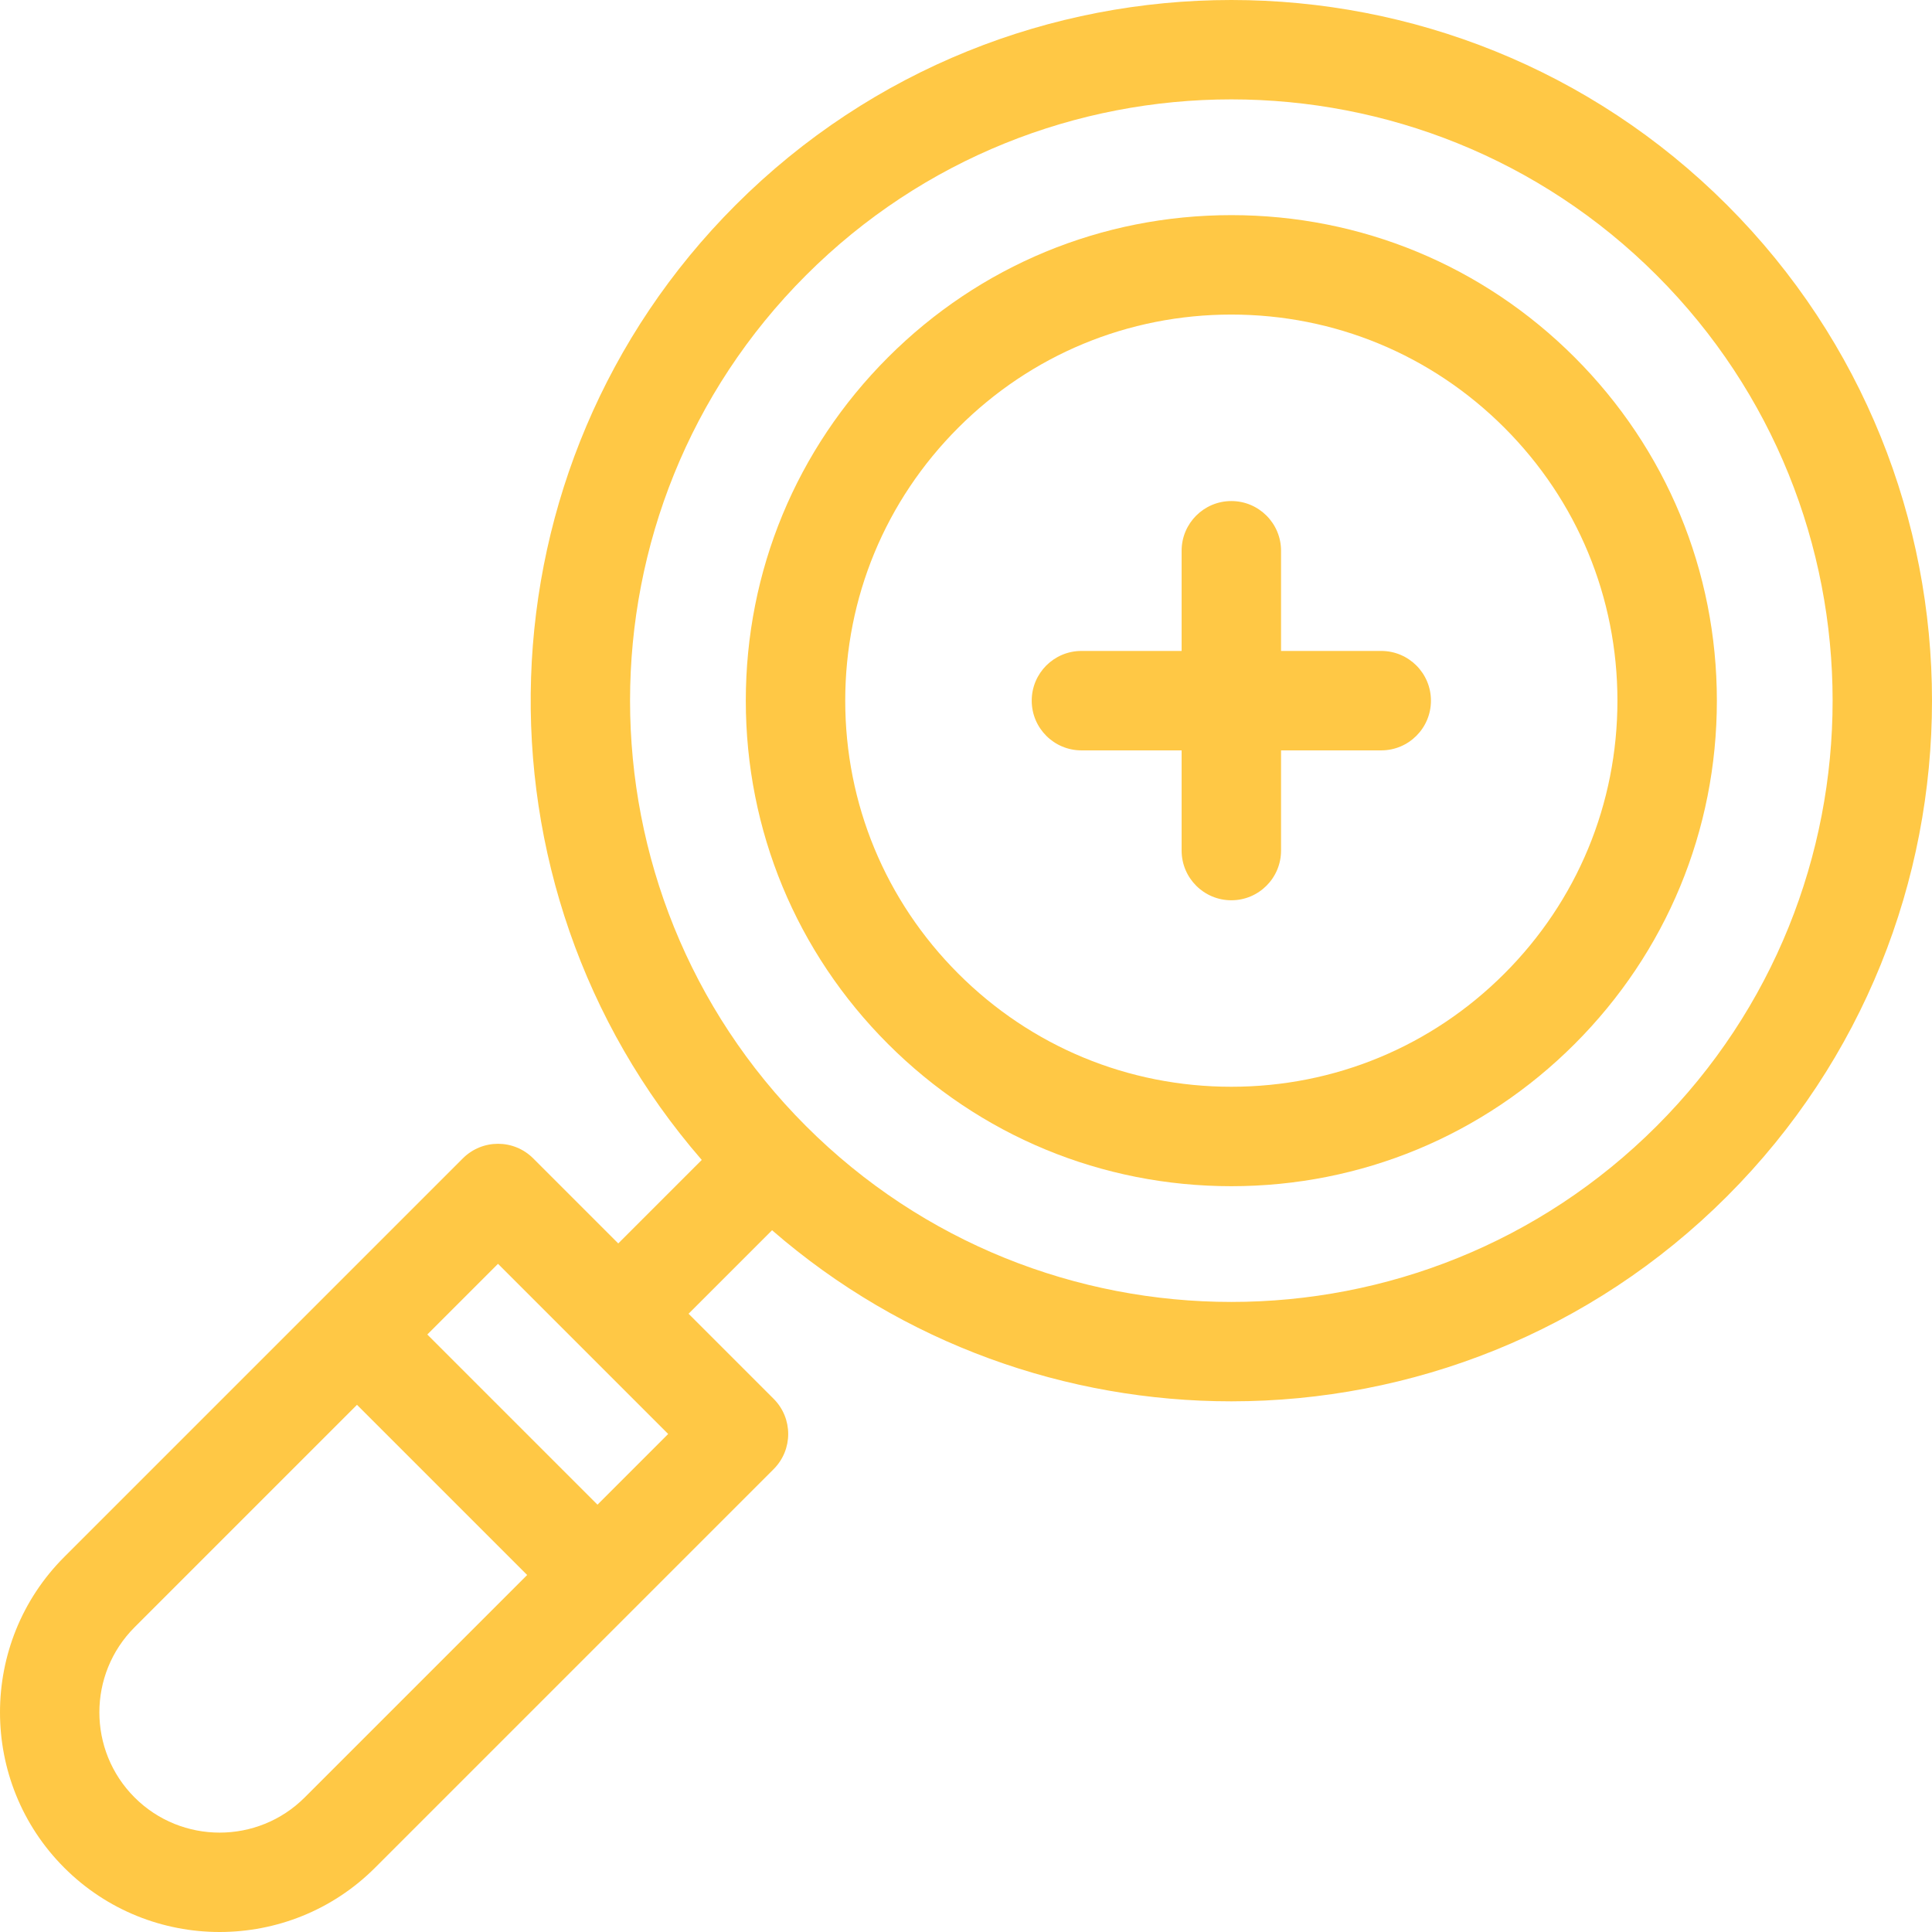 <?xml version="1.0"?>
<svg xmlns="http://www.w3.org/2000/svg" xmlns:xlink="http://www.w3.org/1999/xlink" xmlns:svgjs="http://svgjs.com/svgjs" version="1.1" width="512" height="512" x="0" y="0" viewBox="0 0 512 512" style="enable-background:new 0 0 512 512" xml:space="preserve" class=""><g>
<g xmlns="http://www.w3.org/2000/svg">
	<g>
		<path d="M457.677,54.323c-72.434-72.431-190.289-72.428-262.721,0c-69.298,69.301-72.285,180.173-8.982,253.07l-22.129,22.129    l-22.547-22.547c-5.146-5.144-13.486-5.144-18.634,0L17.029,412.609c-22.705,22.706-22.705,59.652,0,82.361    C28.383,506.324,43.298,512,58.209,512c14.913,0,29.827-5.677,41.181-17.029l105.635-105.635c5.145-5.145,5.145-13.488,0-18.634    l-22.548-22.547l22.129-22.129c34.801,30.221,78.253,45.341,121.711,45.341c47.571,0,95.144-18.108,131.36-54.323    C530.108,244.61,530.108,126.755,457.677,54.323z M80.756,476.337c-12.433,12.432-32.661,12.435-45.095,0    c-12.434-12.432-12.434-32.663,0-45.095l58.947-58.947l45.095,45.095L80.756,476.337z M158.337,398.757l-45.095-45.095    l18.738-18.738l45.094,45.094L158.337,398.757z M439.044,298.41c-62.158,62.156-163.297,62.158-225.455,0    s-62.158-163.297,0-225.455c31.083-31.083,71.897-46.618,112.729-46.618c40.818,0,81.652,15.543,112.726,46.618    C501.201,135.113,501.201,236.253,439.044,298.41z" fill="#ffc845" data-original="#000000" style="" class=""/>
	</g>
</g>
<g xmlns="http://www.w3.org/2000/svg">
	<g>
		<path d="M417.3,94.699c-24.302-24.302-56.615-37.687-90.984-37.687c-34.368,0-66.68,13.385-90.983,37.687    c-24.303,24.302-37.687,56.615-37.687,90.984c0,34.368,13.385,66.68,37.687,90.983c24.302,24.303,56.615,37.688,90.983,37.688    c34.369,0,66.681-13.385,90.984-37.688c24.302-24.302,37.688-56.615,37.688-90.983C454.986,151.315,441.602,119.003,417.3,94.699z     M398.666,258.033c-19.326,19.327-45.02,29.97-72.351,29.97c-27.329,0-53.024-10.643-72.349-29.97    c-19.327-19.326-29.97-45.02-29.97-72.349c0-27.331,10.643-53.025,29.97-72.351c19.325-19.327,45.02-29.97,72.349-29.97    c27.331,0,53.025,10.643,72.351,29.97c19.327,19.326,29.97,45.02,29.97,72.351C428.636,213.013,417.993,238.708,398.666,258.033z" fill="#ffc845" data-original="#000000" style="" class=""/>
	</g>
</g>
<g xmlns="http://www.w3.org/2000/svg">
	<g>
		<path d="M366.04,172.507h-26.548v-26.548c0-7.275-5.9-13.175-13.175-13.175s-13.175,5.9-13.175,13.175v26.548h-26.549    c-7.277,0-13.175,5.9-13.175,13.175c0,7.277,5.899,13.175,13.175,13.175h26.549v26.549c0,7.277,5.9,13.175,13.175,13.175    s13.175-5.899,13.175-13.175v-26.549h26.548c7.275,0,13.175-5.899,13.175-13.175C379.215,178.406,373.317,172.507,366.04,172.507z    " fill="#ffc845" data-original="#000000" style="" class=""/>
	</g>
</g>
<g xmlns="http://www.w3.org/2000/svg">
</g>
<g xmlns="http://www.w3.org/2000/svg">
</g>
<g xmlns="http://www.w3.org/2000/svg">
</g>
<g xmlns="http://www.w3.org/2000/svg">
</g>
<g xmlns="http://www.w3.org/2000/svg">
</g>
<g xmlns="http://www.w3.org/2000/svg">
</g>
<g xmlns="http://www.w3.org/2000/svg">
</g>
<g xmlns="http://www.w3.org/2000/svg">
</g>
<g xmlns="http://www.w3.org/2000/svg">
</g>
<g xmlns="http://www.w3.org/2000/svg">
</g>
<g xmlns="http://www.w3.org/2000/svg">
</g>
<g xmlns="http://www.w3.org/2000/svg">
</g>
<g xmlns="http://www.w3.org/2000/svg">
</g>
<g xmlns="http://www.w3.org/2000/svg">
</g>
<g xmlns="http://www.w3.org/2000/svg">
</g>
</g></svg>

